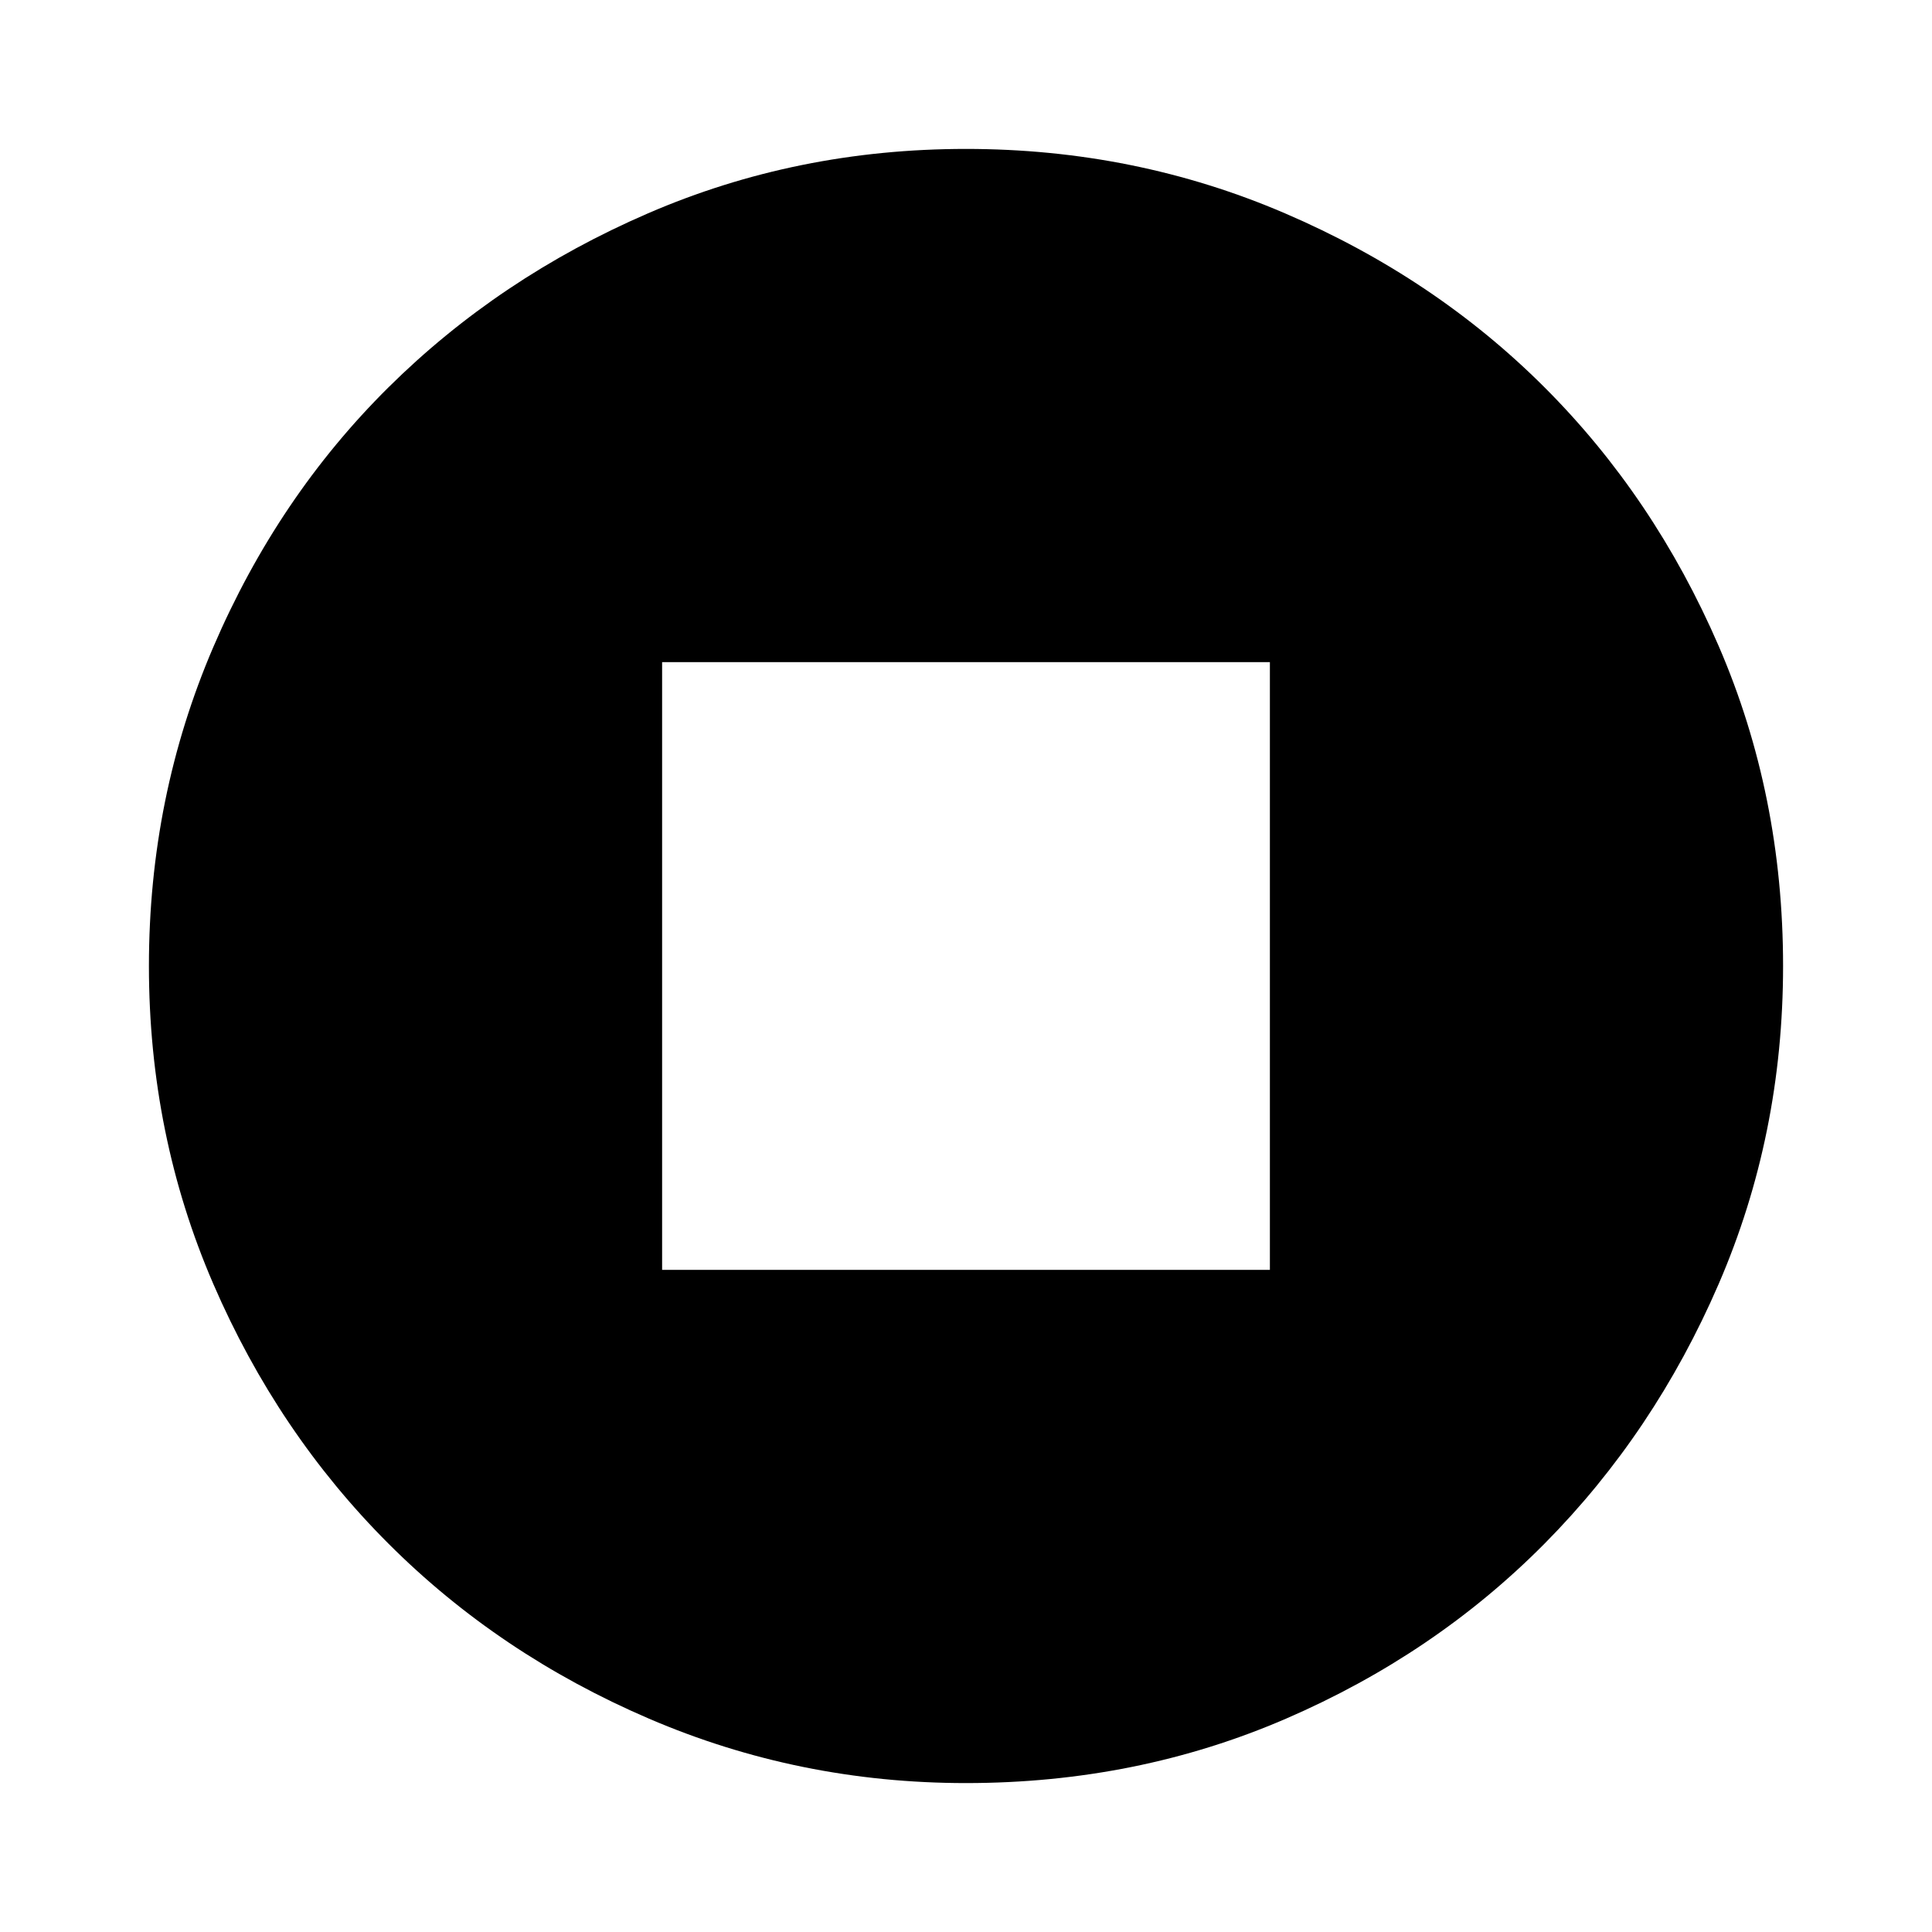 <svg xmlns="http://www.w3.org/2000/svg" width="48" height="48" viewBox="0 0 48 48"><path d="M16.45 31.55h15.1v-15.1h-15.1ZM24 44.3q-4.15 0-7.875-1.6-3.725-1.6-6.475-4.35Q6.9 35.6 5.3 31.9 3.7 28.2 3.7 24t1.6-7.925q1.6-3.725 4.35-6.45Q12.4 6.9 16.1 5.3T24 3.7q4.2 0 7.925 1.6 3.725 1.6 6.45 4.325T42.7 16.05q1.6 3.7 1.6 7.95 0 4.2-1.6 7.9t-4.325 6.45Q35.65 41.1 31.95 42.7q-3.7 1.6-7.95 1.6Z"/></svg>